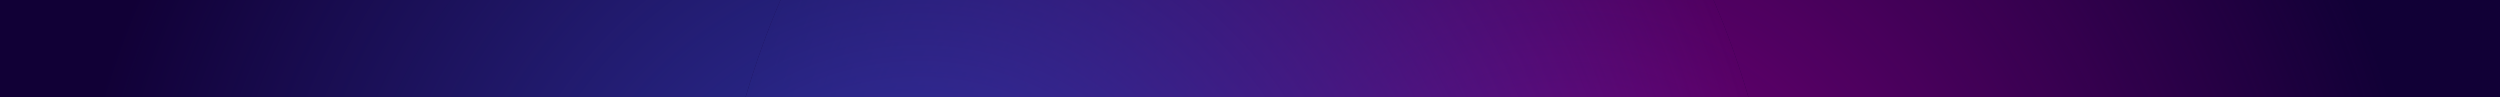 <svg id="uuid-4896c020-a647-4532-b9e2-c107dfa56cca" data-name="for production" xmlns="http://www.w3.org/2000/svg" xmlns:xlink="http://www.w3.org/1999/xlink" viewBox="0 0 1440 56" preserveAspectRatio="none">
  <defs>
    <style>
      .uuid-51d393a0-212a-44a8-9e82-3cc38130706a {
        fill: url(#uuid-e02923e2-867b-4b1c-96a5-d52d548490ae);
      }

      .uuid-fc48d2a8-417b-42bf-a4f6-c256a6664df8 {
        fill: url(#uuid-33c0fd31-fcff-497f-b660-1406456f86fe);
      }

      .uuid-41b54514-b824-4587-8dec-745075f46e9d {
        fill: #110036;
      }
    </style>
    <radialGradient id="uuid-33c0fd31-fcff-497f-b660-1406456f86fe" cx="709.656" cy="190.563" fx="709.656" fy="190.563" r="1" gradientTransform="translate(-93279.147 -350542.135) rotate(90) scale(494.235 -494.235)" gradientUnits="userSpaceOnUse">
      <stop offset="0" stop-color="#800081"/>
      <stop offset="1" stop-color="#800081" stop-opacity="0"/>
    </radialGradient>
    <radialGradient id="uuid-e02923e2-867b-4b1c-96a5-d52d548490ae" cx="709.656" cy="190.562" fx="709.656" fy="190.562" r="1" gradientTransform="translate(-93559.438 -350542.135) rotate(90) scale(494.235 -493.763)" gradientUnits="userSpaceOnUse">
      <stop offset="0" stop-color="#3236a8"/>
      <stop offset="1" stop-color="#3236a8" stop-opacity="0"/>
    </radialGradient>
  </defs>
  <rect class="uuid-41b54514-b824-4587-8dec-745075f46e9d" width="1440" height="56"/>
  <path class="uuid-fc48d2a8-417b-42bf-a4f6-c256a6664df8" d="M1358.365,0h-371.346c7.773,18.133,14.492,36.825,20.083,56h371.365c-5.596-19.175-12.322-37.867-20.102-56Z"/>
  <path class="uuid-51d393a0-212a-44a8-9e82-3cc38130706a" d="M79.097,0c-7.773,18.133-14.492,36.825-20.083,56h370.459c5.596-19.175,12.322-37.867,20.102-56H79.097Z"/>
  <path class="uuid-fc48d2a8-417b-42bf-a4f6-c256a6664df8" d="M449.575,0c-7.78,18.133-14.506,36.825-20.102,56h577.628c-5.591-19.175-12.31-37.867-20.083-56H449.575Z"/>
  <path class="uuid-51d393a0-212a-44a8-9e82-3cc38130706a" d="M449.575,0c-7.78,18.133-14.506,36.825-20.102,56h577.628c-5.591-19.175-12.31-37.867-20.083-56H449.575Z"/>
</svg>
